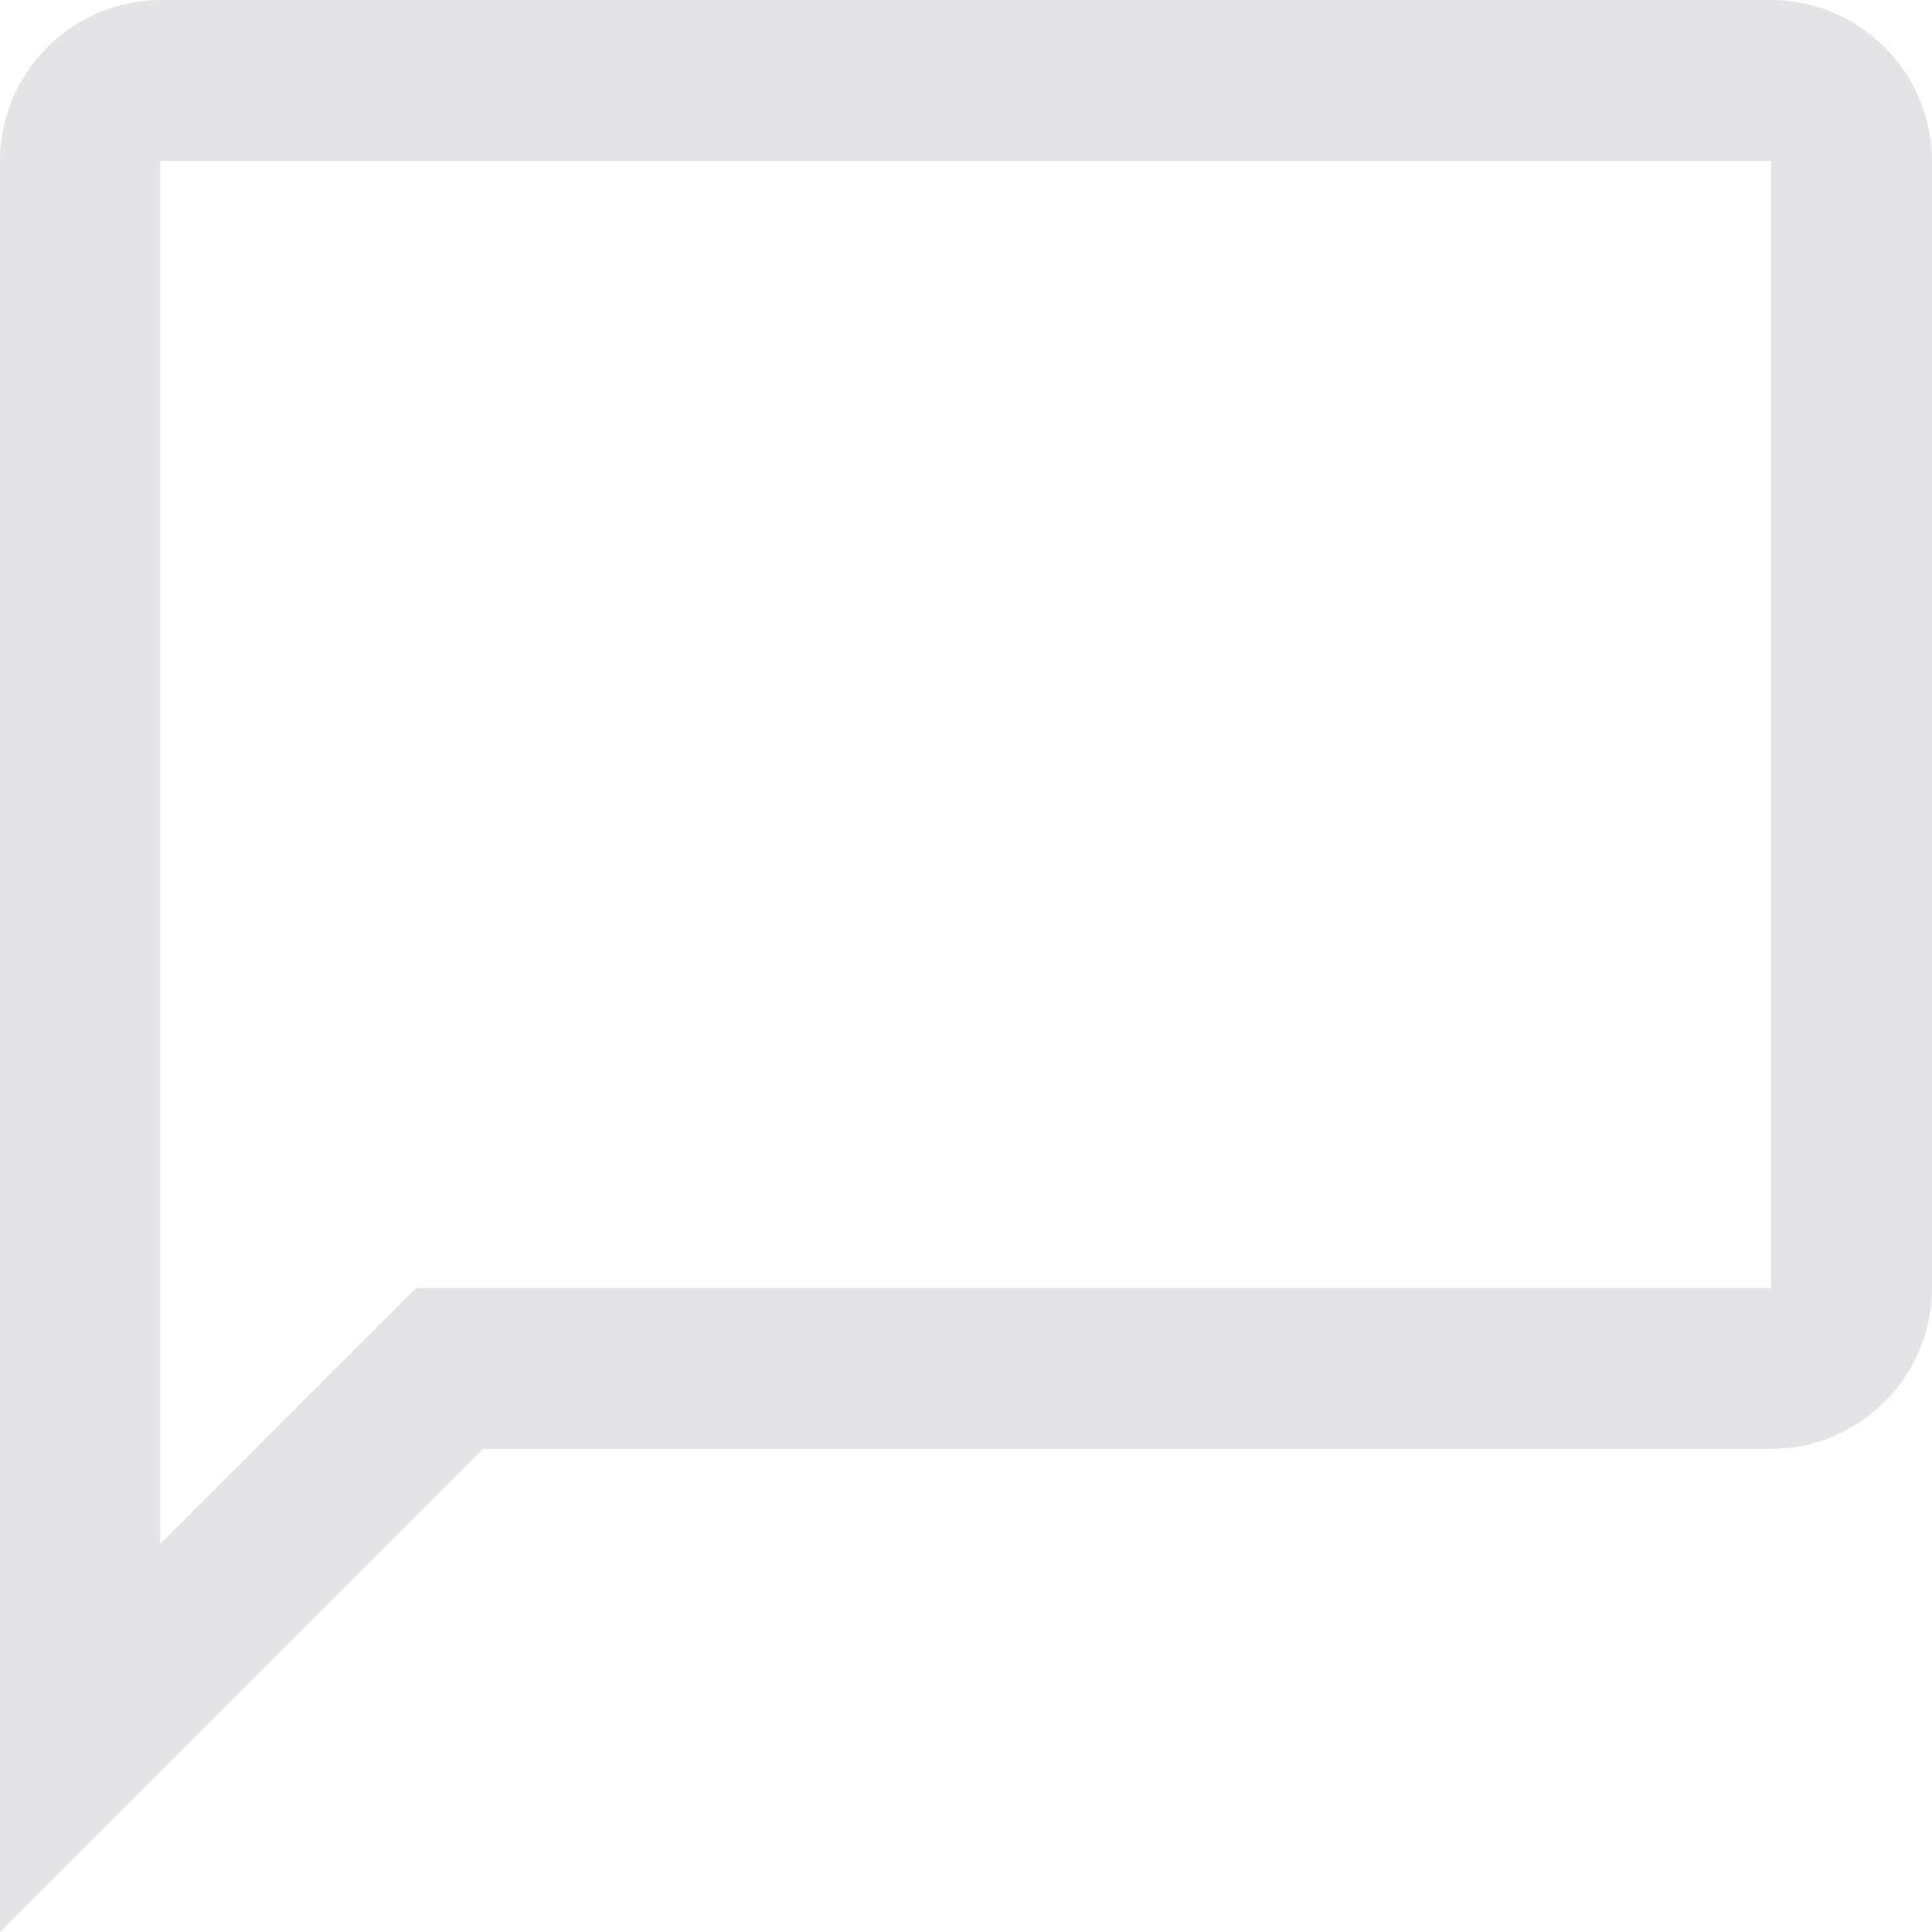 <?xml version="1.0" encoding="UTF-8"?><svg id="a" xmlns="http://www.w3.org/2000/svg" viewBox="0 0 24 24"><defs><style>.c{fill:#e4e3e6;stroke-width:0px;}</style></defs><path id="b" class="c" d="m22,2v14H5.17l-.59.59-2.59,2.59V2h20Zm0-2H2C.9,0,0,.9,0,2v22l6-6h16c1.1,0,2-.9,2-2V2c0-1.1-.9-2-2-2"/></svg>